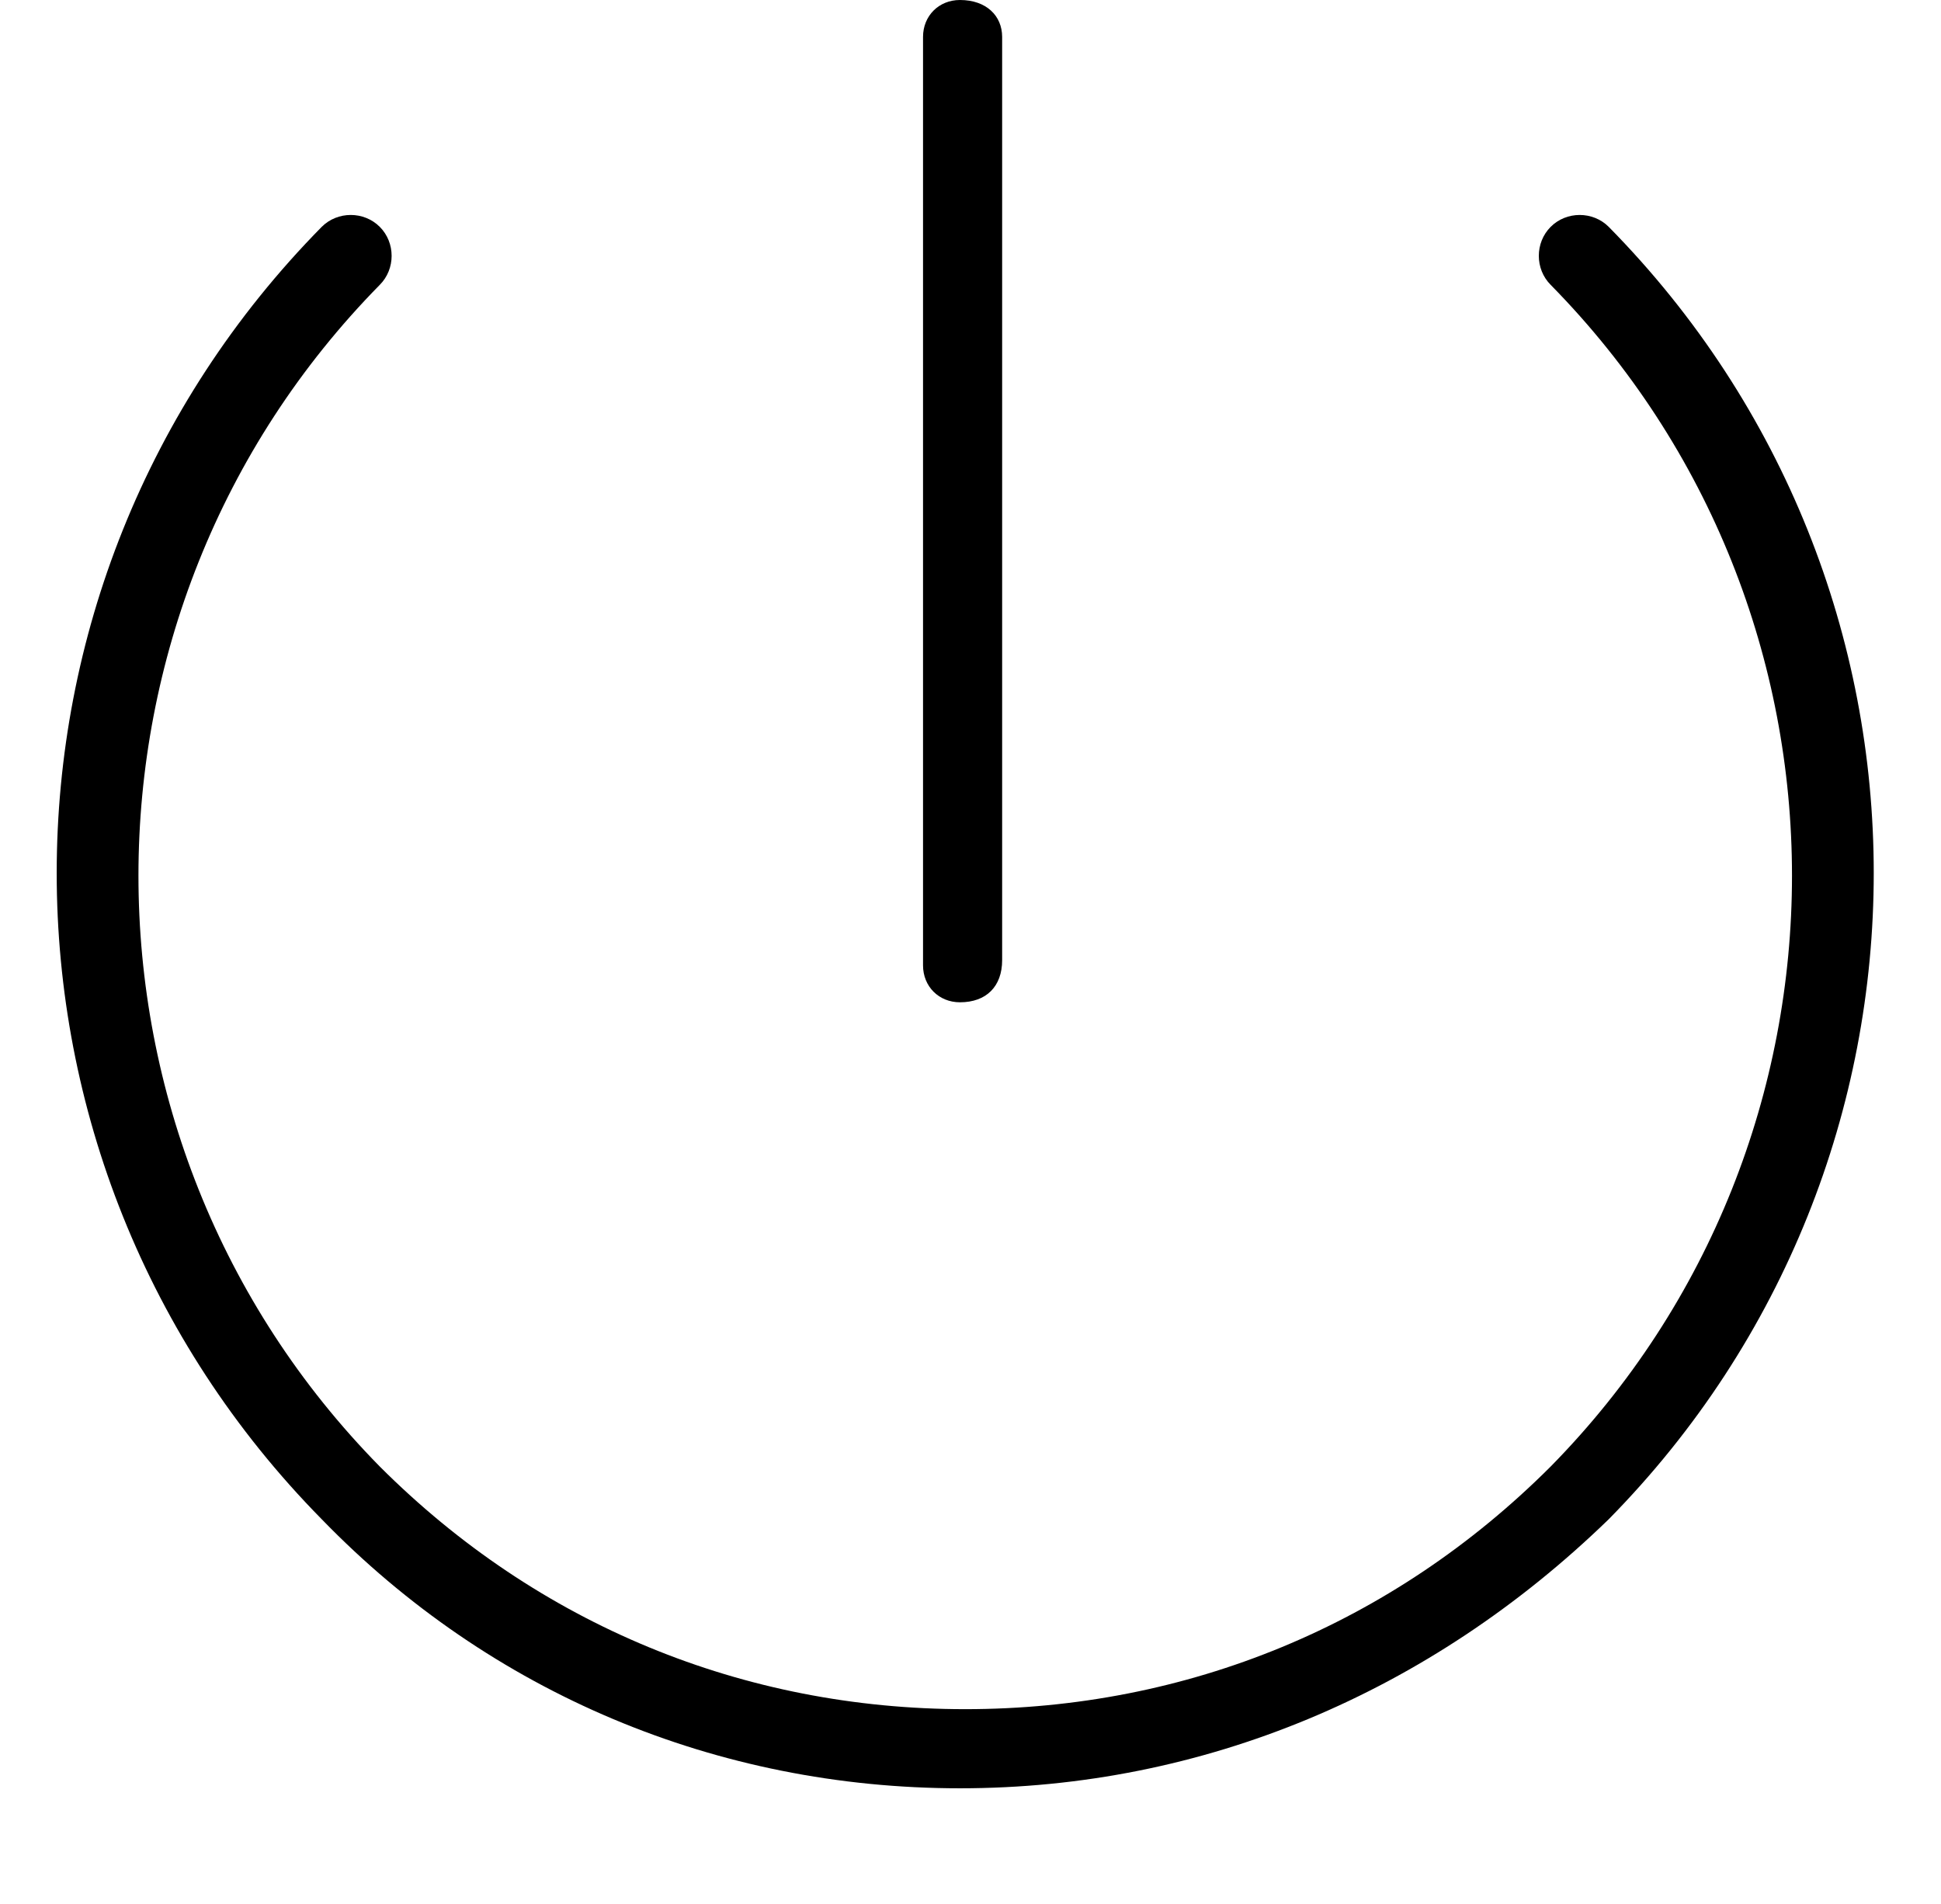 <?xml version="1.0" encoding="utf-8"?>
<!-- Generator: Adobe Illustrator 19.2.0, SVG Export Plug-In . SVG Version: 6.00 Build 0)  -->
<svg version="1.1" id="Capa_1" xmlns="http://www.w3.org/2000/svg" xmlns:xlink="http://www.w3.org/1999/xlink" x="0px" y="0px"
	 viewBox="0 0 36.8 36.1" style="enable-background:new 0 0 36.8 36.1;" xml:space="preserve">
<style type="text/css">
	.st0{fill-rule:evenodd;clip-rule:evenodd;}
	.st1{opacity:0.771;}
	.st2{enable-background:new    ;}
	.st3{clip-path:url(#SVGID_12_);}
	.st4{clip-path:url(#SVGID_14_);}
	.st5{clip-path:url(#SVGID_16_);}
</style>
<g>
	<path d="M18.2,33.9c-4.6,0-8.9-1.8-12.1-5.1c-6.7-6.8-6.7-17.7,0-24.5C6.4,4,6.9,4,7.2,4.3c0.3,0.3,0.3,0.8,0,1.1
		c-6.1,6.2-6.1,16.2,0,22.4c3,3,6.9,4.6,11.1,4.6s8.1-1.6,11.1-4.6c6.1-6.2,6.1-16.2,0-22.4c-0.3-0.3-0.3-0.8,0-1.1
		c0.3-0.3,0.8-0.3,1.1,0c6.7,6.8,6.7,17.7,0,24.5C27.1,32.1,22.8,33.9,18.2,33.9z"/>
	<path d="M18.2,19c-0.4,0-0.7-0.3-0.7-0.7V0.7c0-0.4,0.3-0.7,0.7-0.7C18.7,0,19,0.3,19,0.7v17.5C19,18.7,18.7,19,18.2,19z"/>
</g>
</svg>
